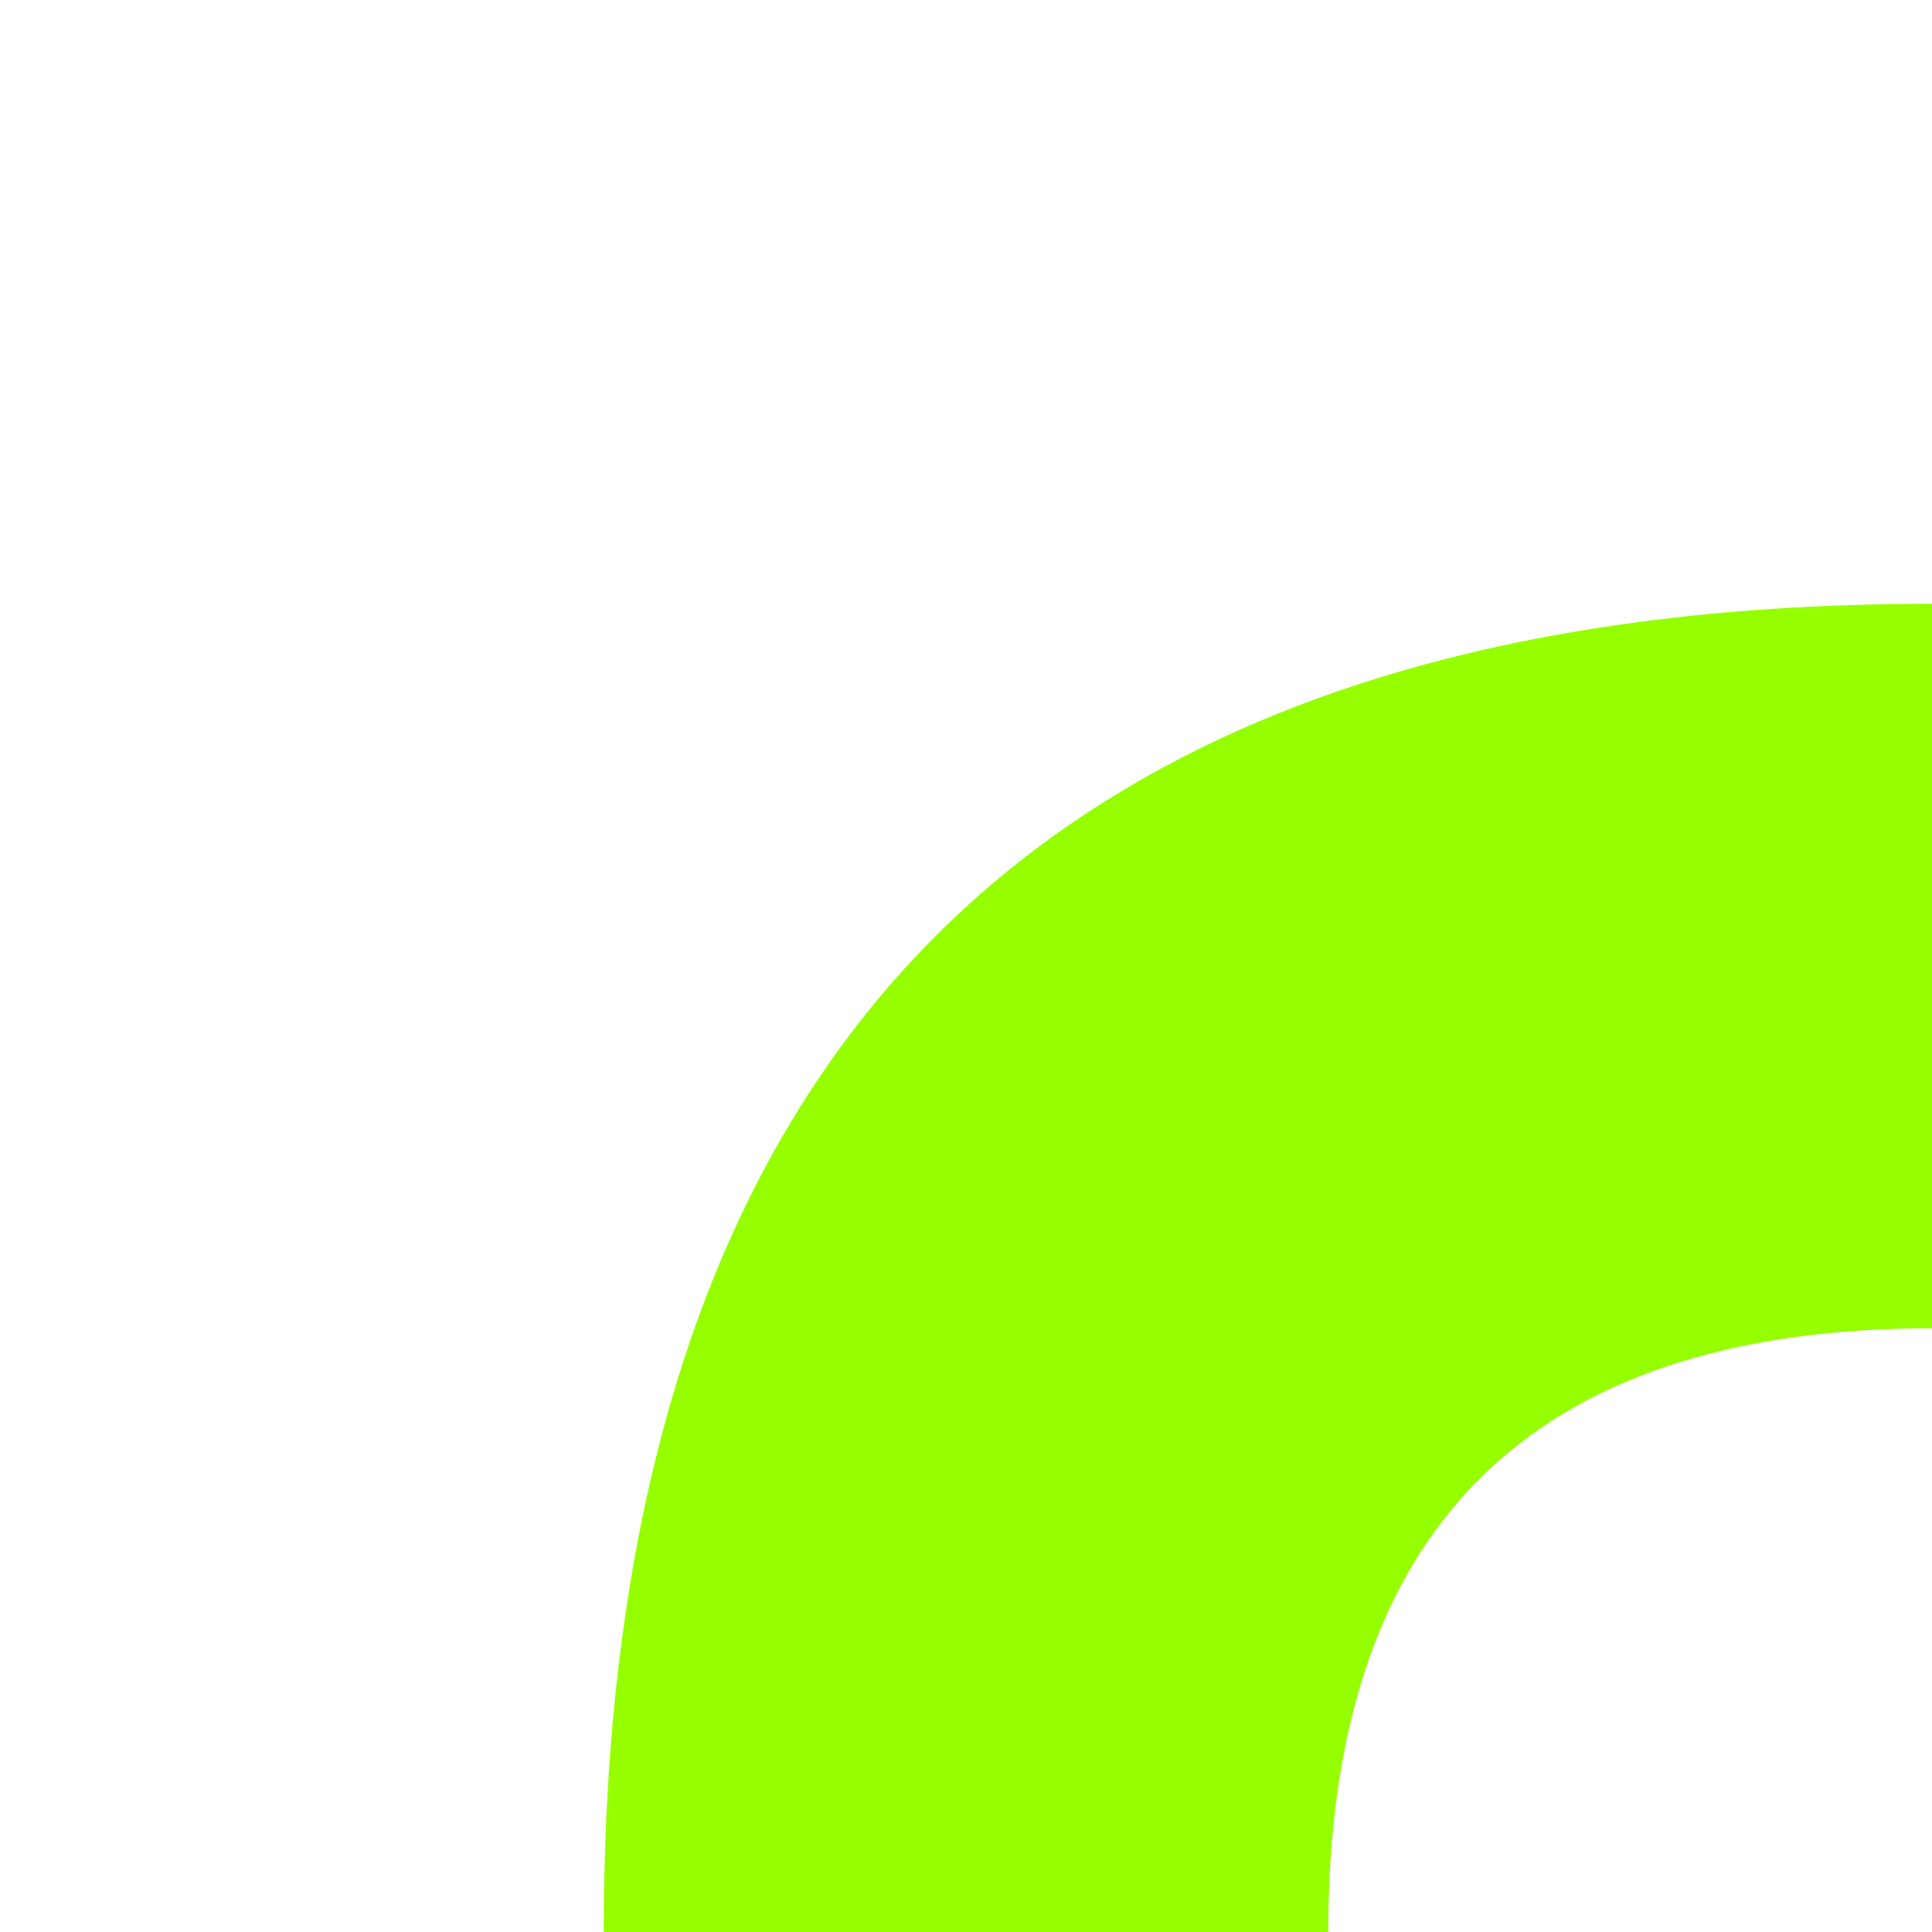<?xml version="1.0" encoding="UTF-8"?>
<svg id="Layer_1" data-name="Layer 1" xmlns="http://www.w3.org/2000/svg" viewBox="0 0 800 800">
  <defs>
    <style>
      .cls-1 {
        fill: #95FF00;
        stroke-width: 0px;
      }
    </style>
  </defs>
  <path class="cls-1" d="M250,800h300q0-250,250-250V250q-550,0-550,550Z"/>
</svg>